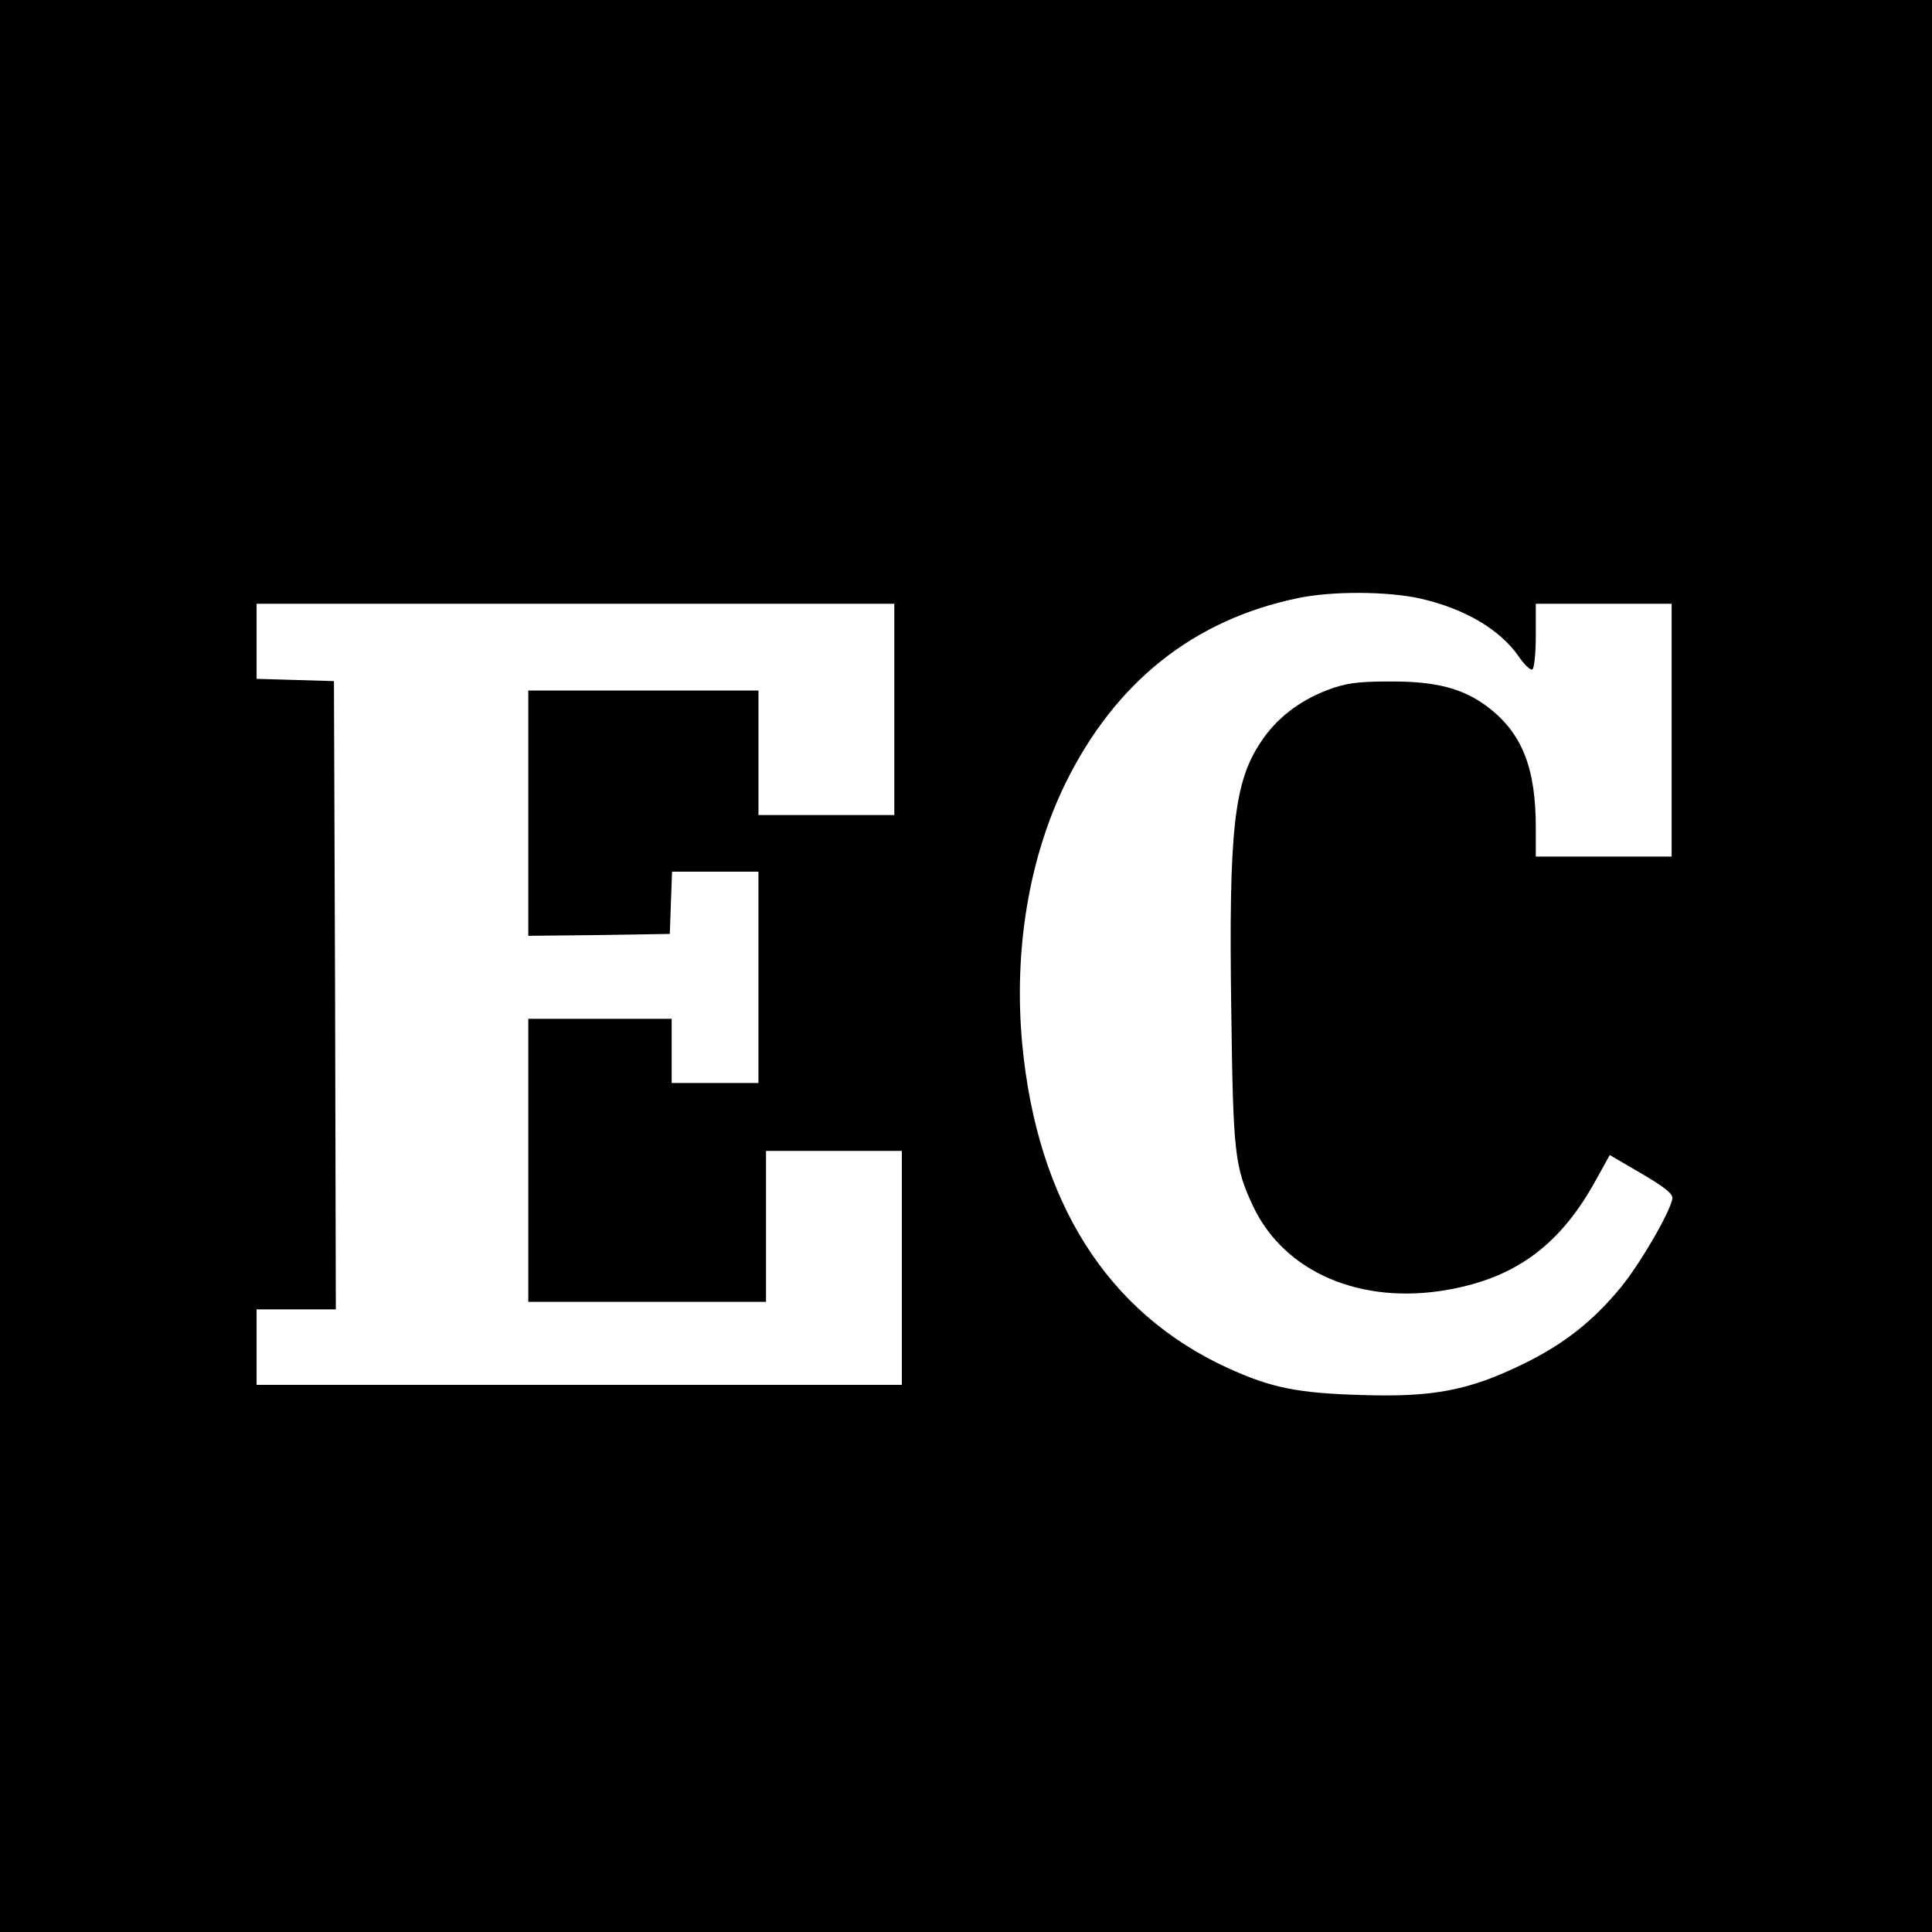 <?xml version="1.0" standalone="no"?>
<!DOCTYPE svg PUBLIC "-//W3C//DTD SVG 20010904//EN"
 "http://www.w3.org/TR/2001/REC-SVG-20010904/DTD/svg10.dtd">
<svg version="1.0" xmlns="http://www.w3.org/2000/svg"
 width="512pt" height="512pt" viewBox="0 0 512 512"
 preserveAspectRatio="xMidYMid meet">
<g transform="translate(0,512) scale(0.1,-0.1)"
fill="#000000" stroke="none">
<path d="M0 2560 l0 -2560 2560 0 2560 0 0 2560 0 2560 -2560 0 -2560 0 0
-2560z m3763 974 c119 -27 212 -82 262 -154 15 -22 31 -37 36 -34 5 3 9 43 9
90 l0 84 180 0 180 0 0 -335 0 -335 -180 0 -180 0 0 78 c0 158 -37 250 -128
319 -65 49 -138 68 -262 67 -84 0 -116 -5 -163 -23 -75 -29 -134 -75 -174
-135 -73 -107 -87 -233 -80 -716 5 -379 9 -412 58 -517 83 -175 286 -262 516
-221 181 32 299 120 393 292 l36 65 84 -49 c63 -37 84 -54 82 -67 -8 -39 -86
-173 -137 -235 -74 -90 -152 -151 -259 -203 -143 -70 -239 -88 -426 -82 -172
5 -241 19 -357 72 -318 146 -504 439 -544 858 -23 249 18 494 115 692 132 268
340 433 616 490 91 19 237 18 323 -1z m-1393 -294 l0 -280 -180 0 -180 0 0
165 0 165 -305 0 -305 0 0 -325 0 -325 188 2 187 3 3 83 3 82 114 0 115 0 0
-280 0 -280 -115 0 -115 0 0 85 0 85 -190 0 -190 0 0 -375 0 -375 315 0 315 0
0 200 0 200 180 0 180 0 0 -310 0 -310 -855 0 -855 0 0 100 0 100 105 0 105 0
-2 833 -3 832 -102 3 -103 3 0 99 0 100 845 0 845 0 0 -280z"/>
</g>
</svg>
